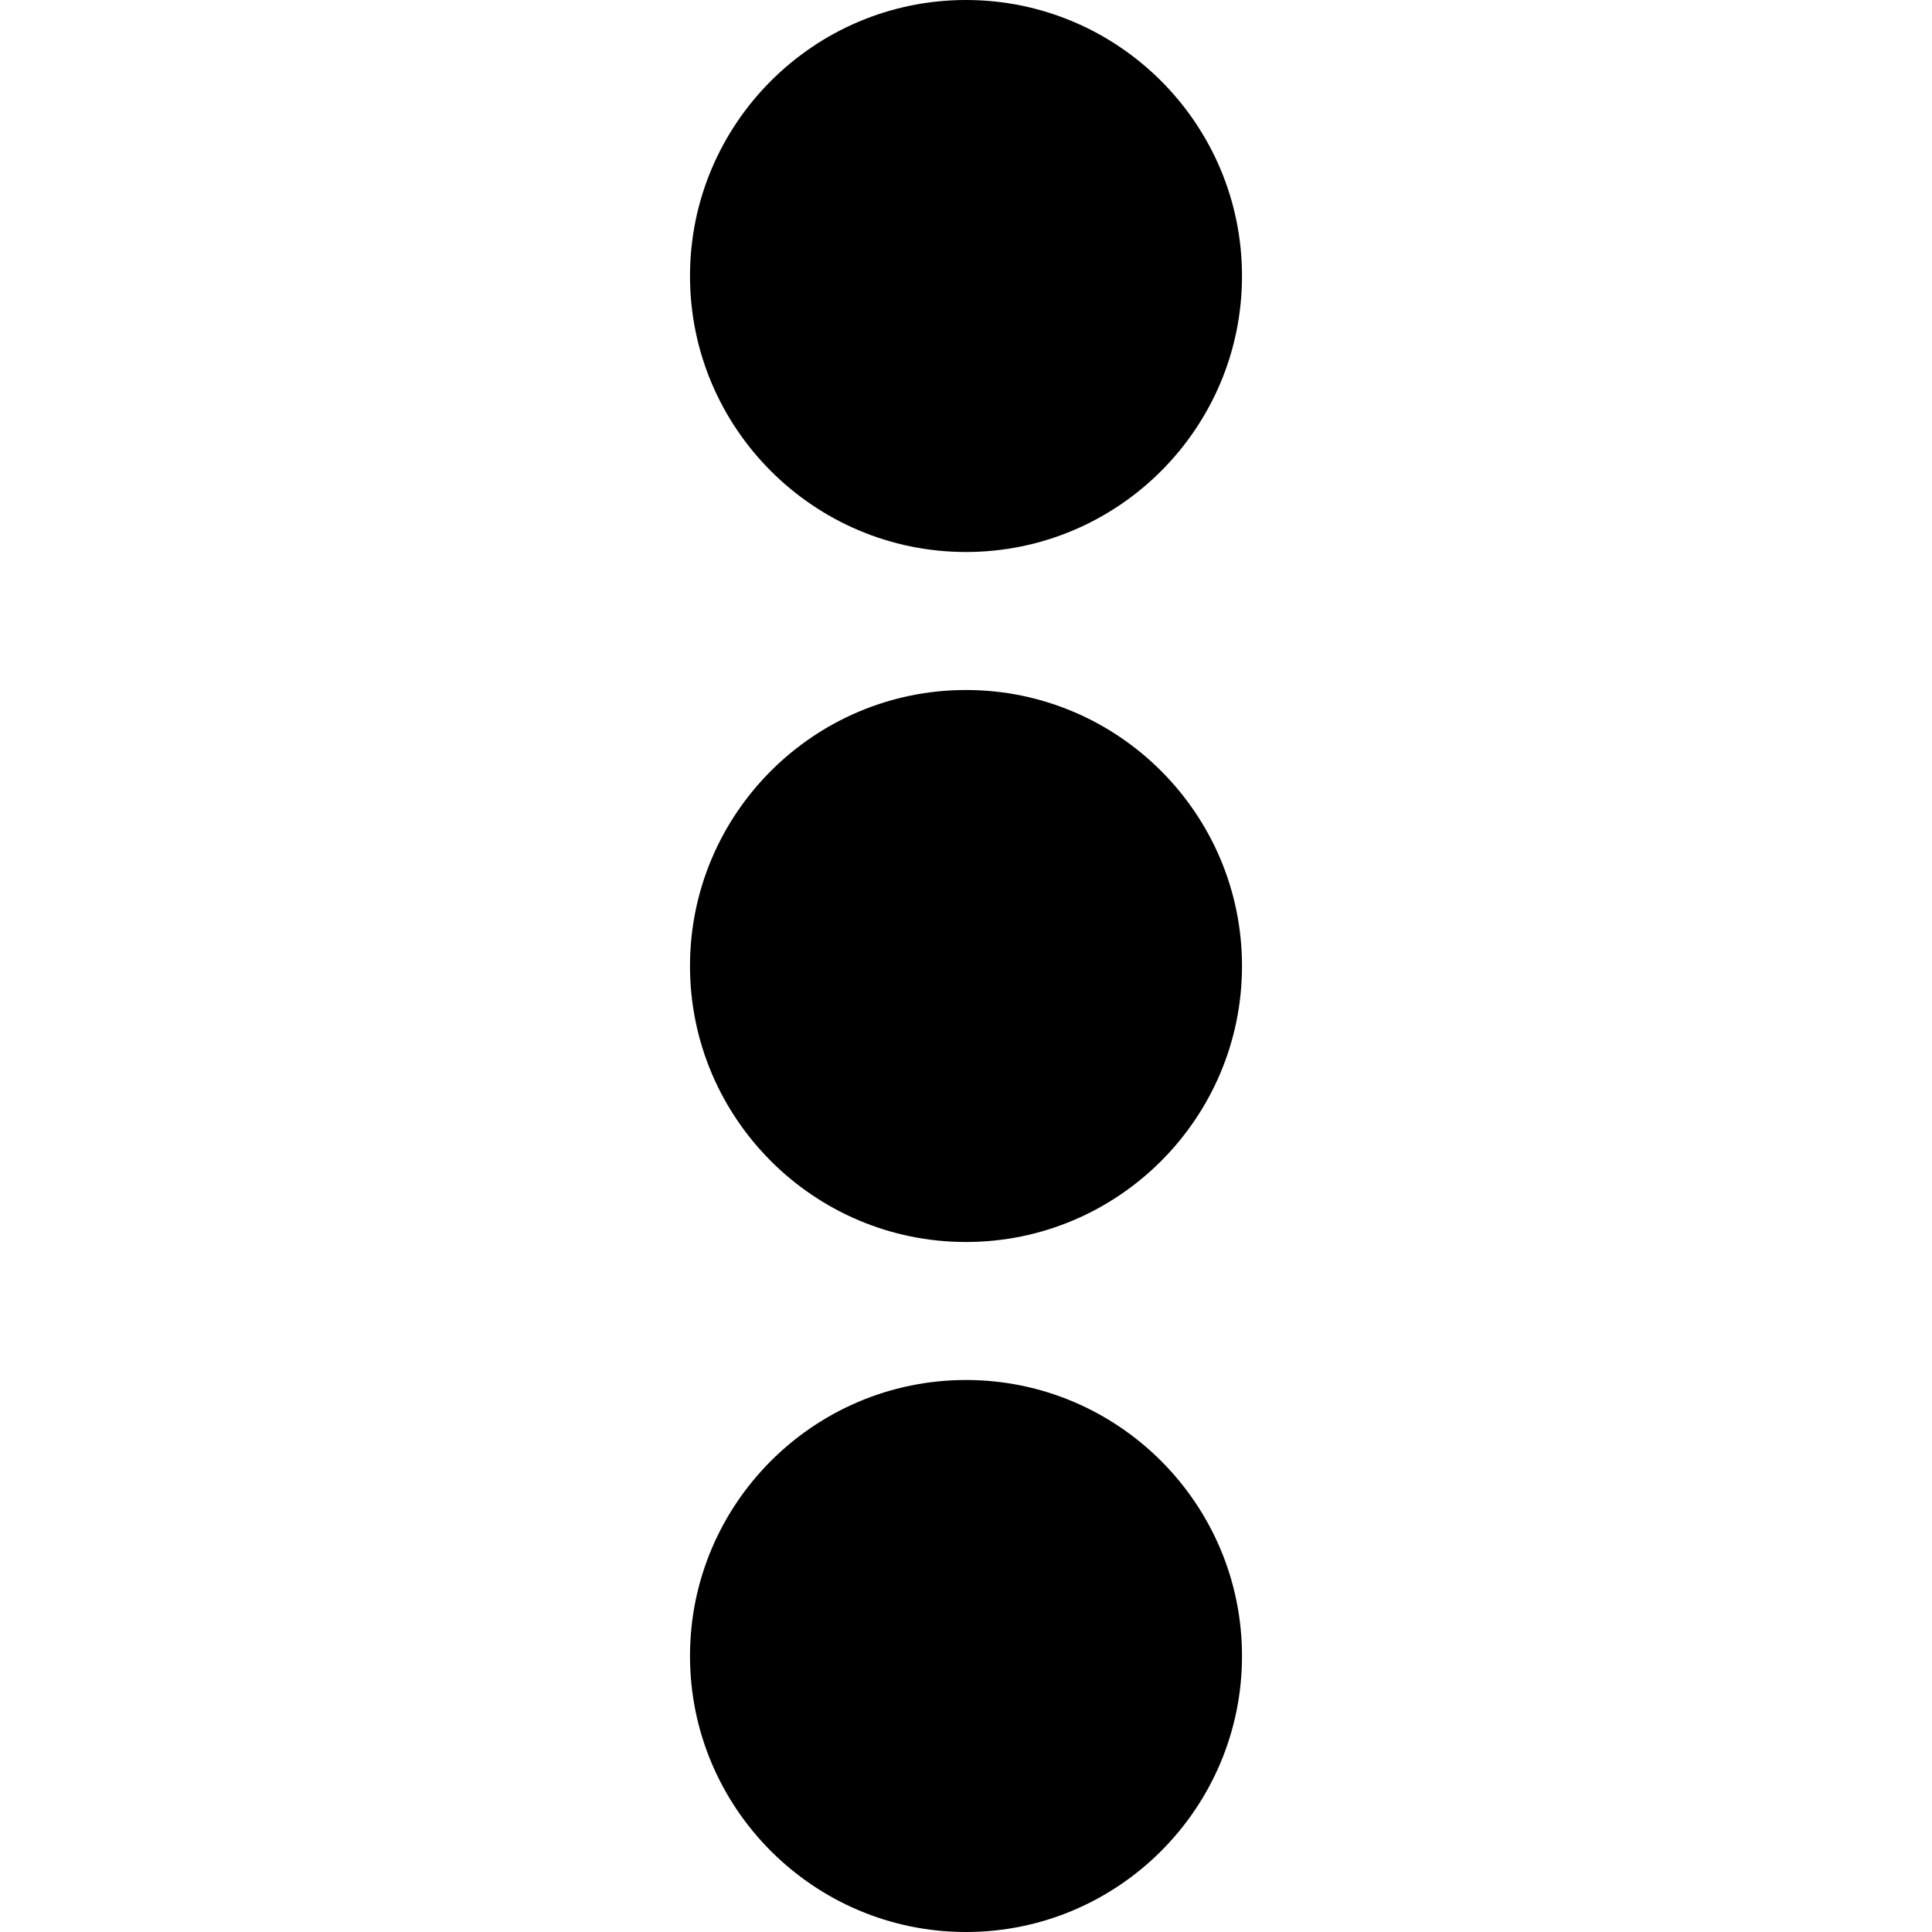 <?xml version="1.0" encoding="UTF-8"?>
<svg width="28px" height="28px" viewBox="0 0 28 28" version="1.1" xmlns="http://www.w3.org/2000/svg" xmlns:xlink="http://www.w3.org/1999/xlink">
    <!-- Generator: sketchtool 46.2 (44496) - http://www.bohemiancoding.com/sketch -->
    <title>overflow</title>
    <desc>Created with sketchtool.</desc>
    <defs></defs>
    <g id="Android" stroke="none" stroke-width="1" fill="none" fill-rule="evenodd">
        <g id="overflow" fill="#000000">
            <path d="M14,20 C11.794,20 10,21.794 10,24 C10,26.206 11.794,28 14,28 C16.206,28 18,26.206 18,24 C18,21.794 16.206,20 14,20" id="Path"></path>
            <path d="M14,10 C11.794,10 10,11.794 10,14 C10,16.206 11.794,18 14,18 C16.206,18 18,16.206 18,14 C18,11.794 16.206,10 14,10" id="Path"></path>
            <path d="M14,0 C11.794,0 10,1.794 10,4 C10,6.206 11.794,8 14,8 C16.206,8 18,6.206 18,4 C18,1.794 16.206,0 14,0" id="Path"></path>
        </g>
    </g>
</svg>